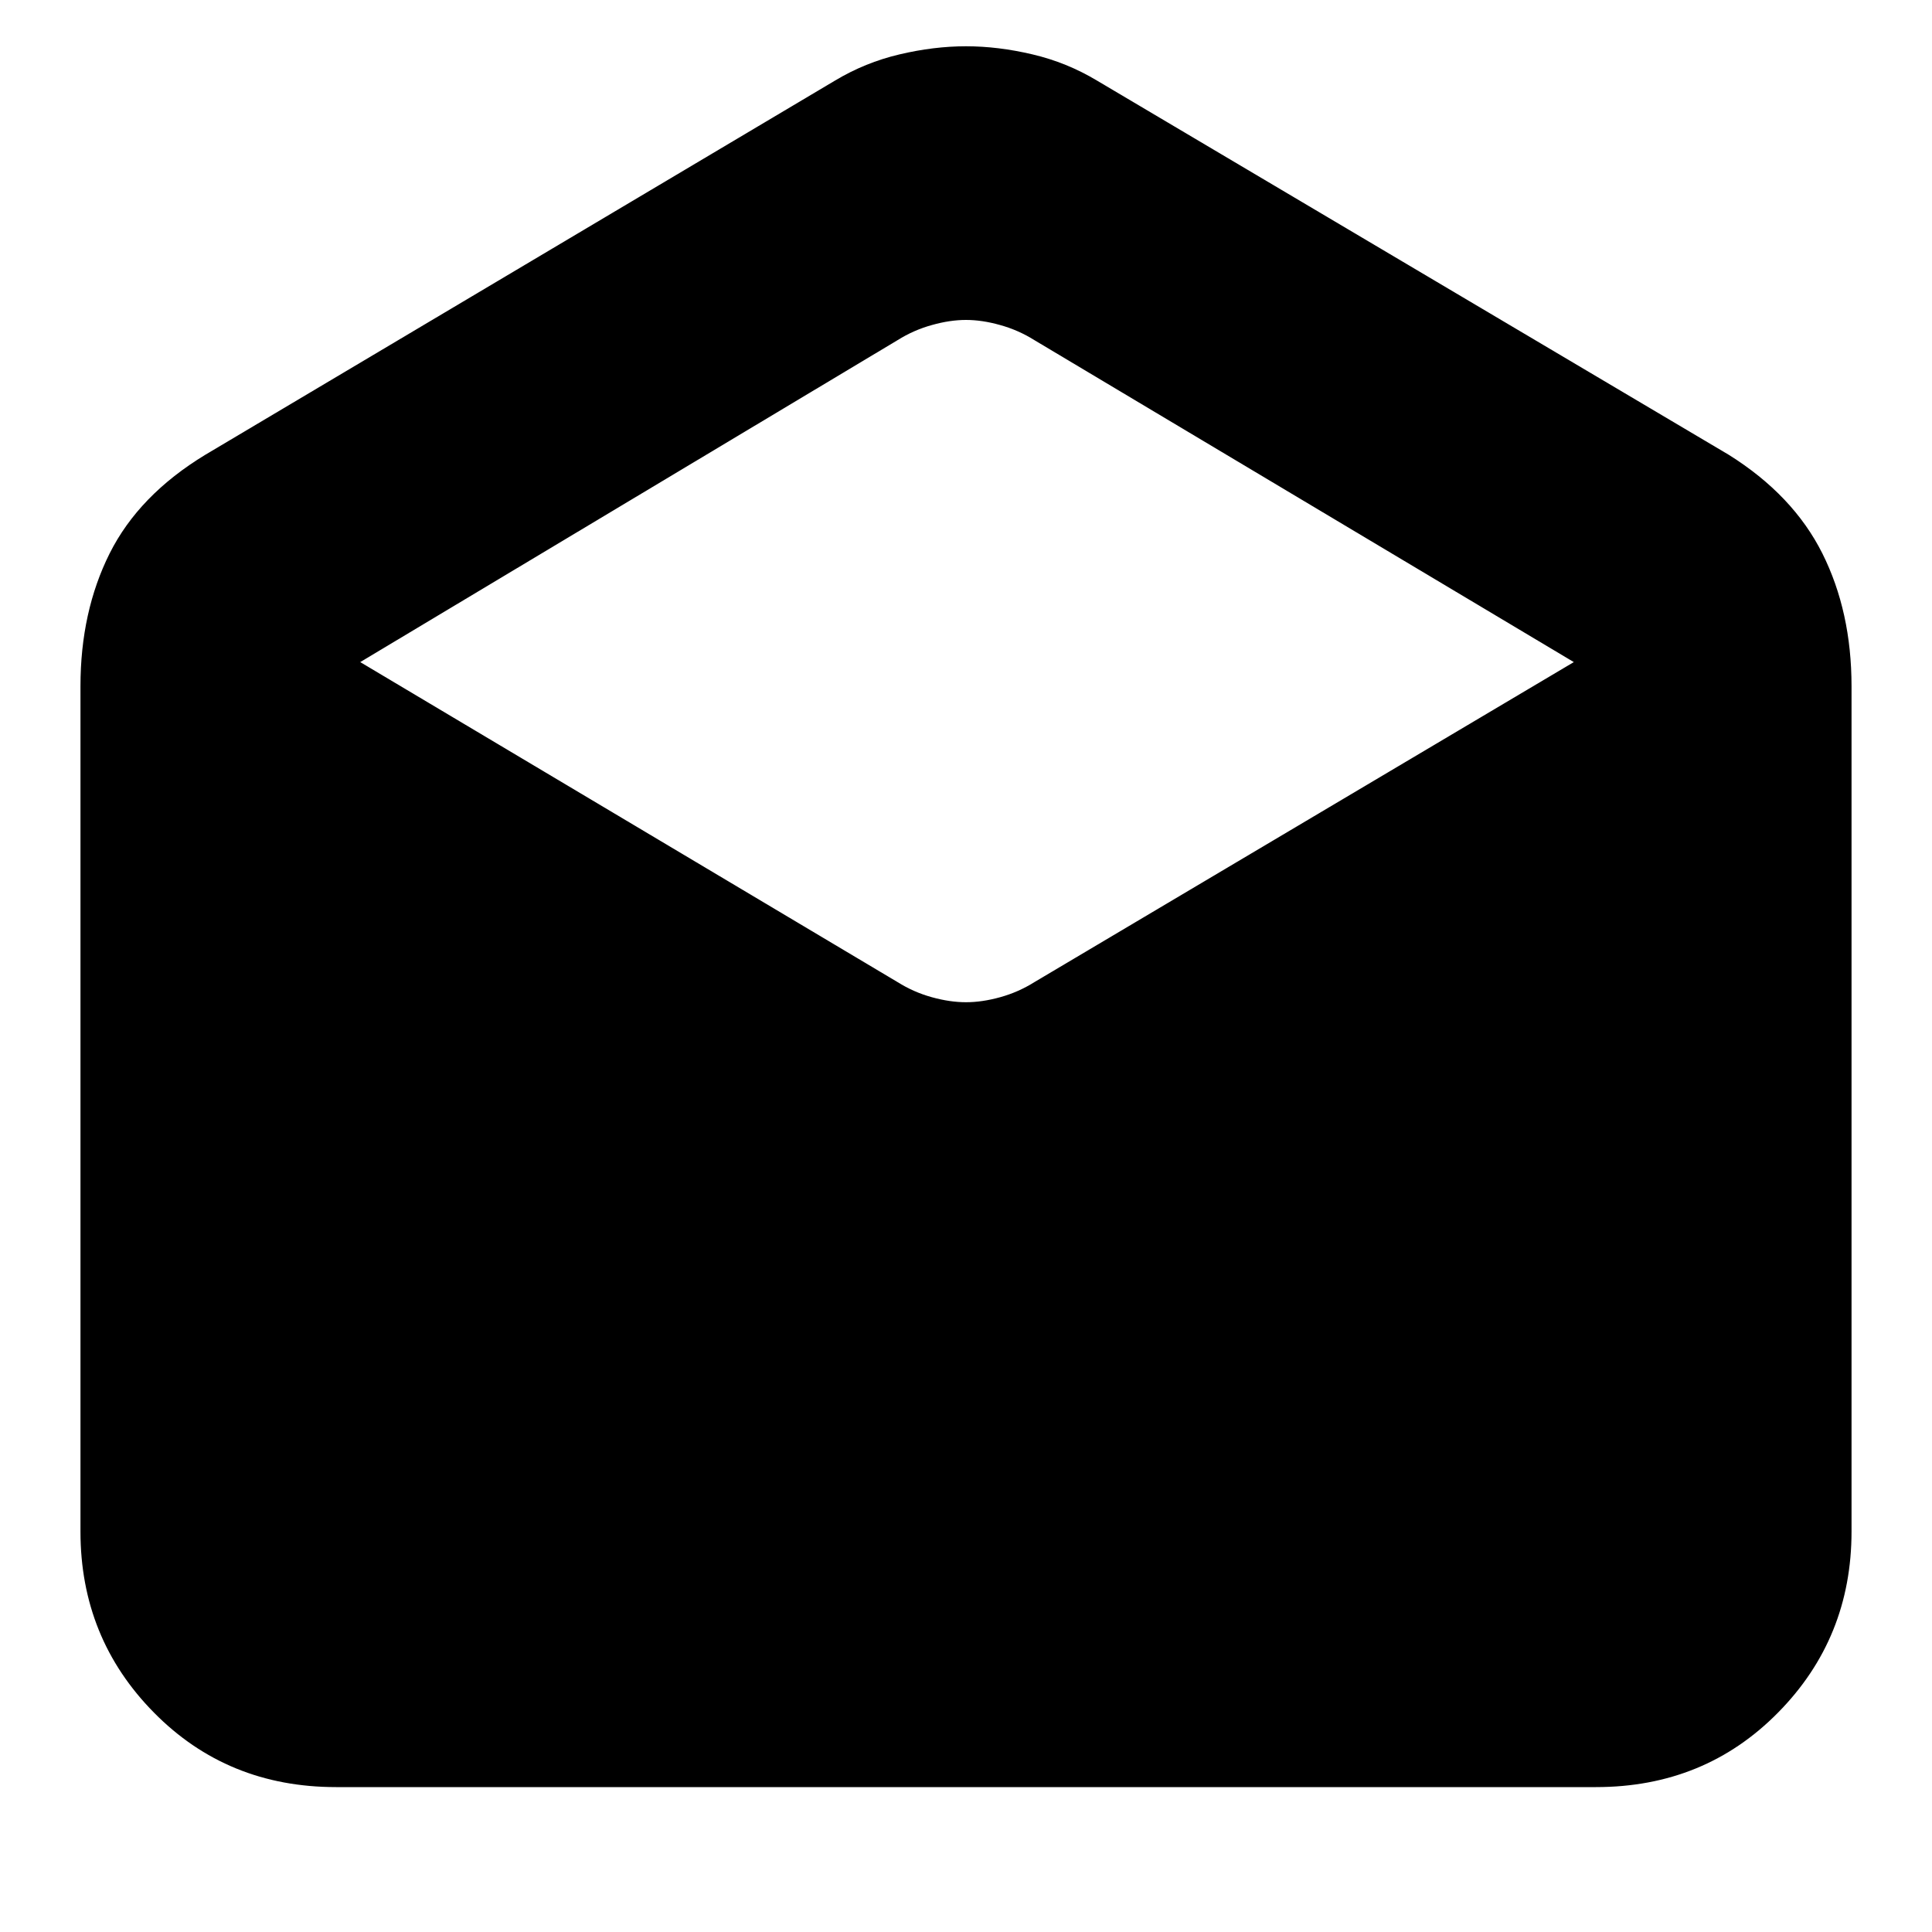 <svg xmlns="http://www.w3.org/2000/svg" height="20" width="20"><path d="M3.479 18.5q-1.125 0-1.885-.771-.761-.771-.761-1.875v-8.75q0-.771.302-1.375.303-.604.99-1.021L8.646.833q.312-.187.666-.27.355-.084.688-.084.333 0 .688.084.354.083.666.27l6.542 3.875q.666.417.969 1.021.302.604.302 1.375v8.75q0 1.104-.761 1.875-.76.771-1.885.771ZM10 10.375q.167 0 .354-.052.188-.052.354-.156l5.584-3.313-5.584-3.333q-.166-.104-.354-.156-.187-.053-.354-.053-.167 0-.354.053-.188.052-.354.156L3.729 6.854l5.563 3.313q.166.104.354.156.187.052.354.052Z"/></svg>